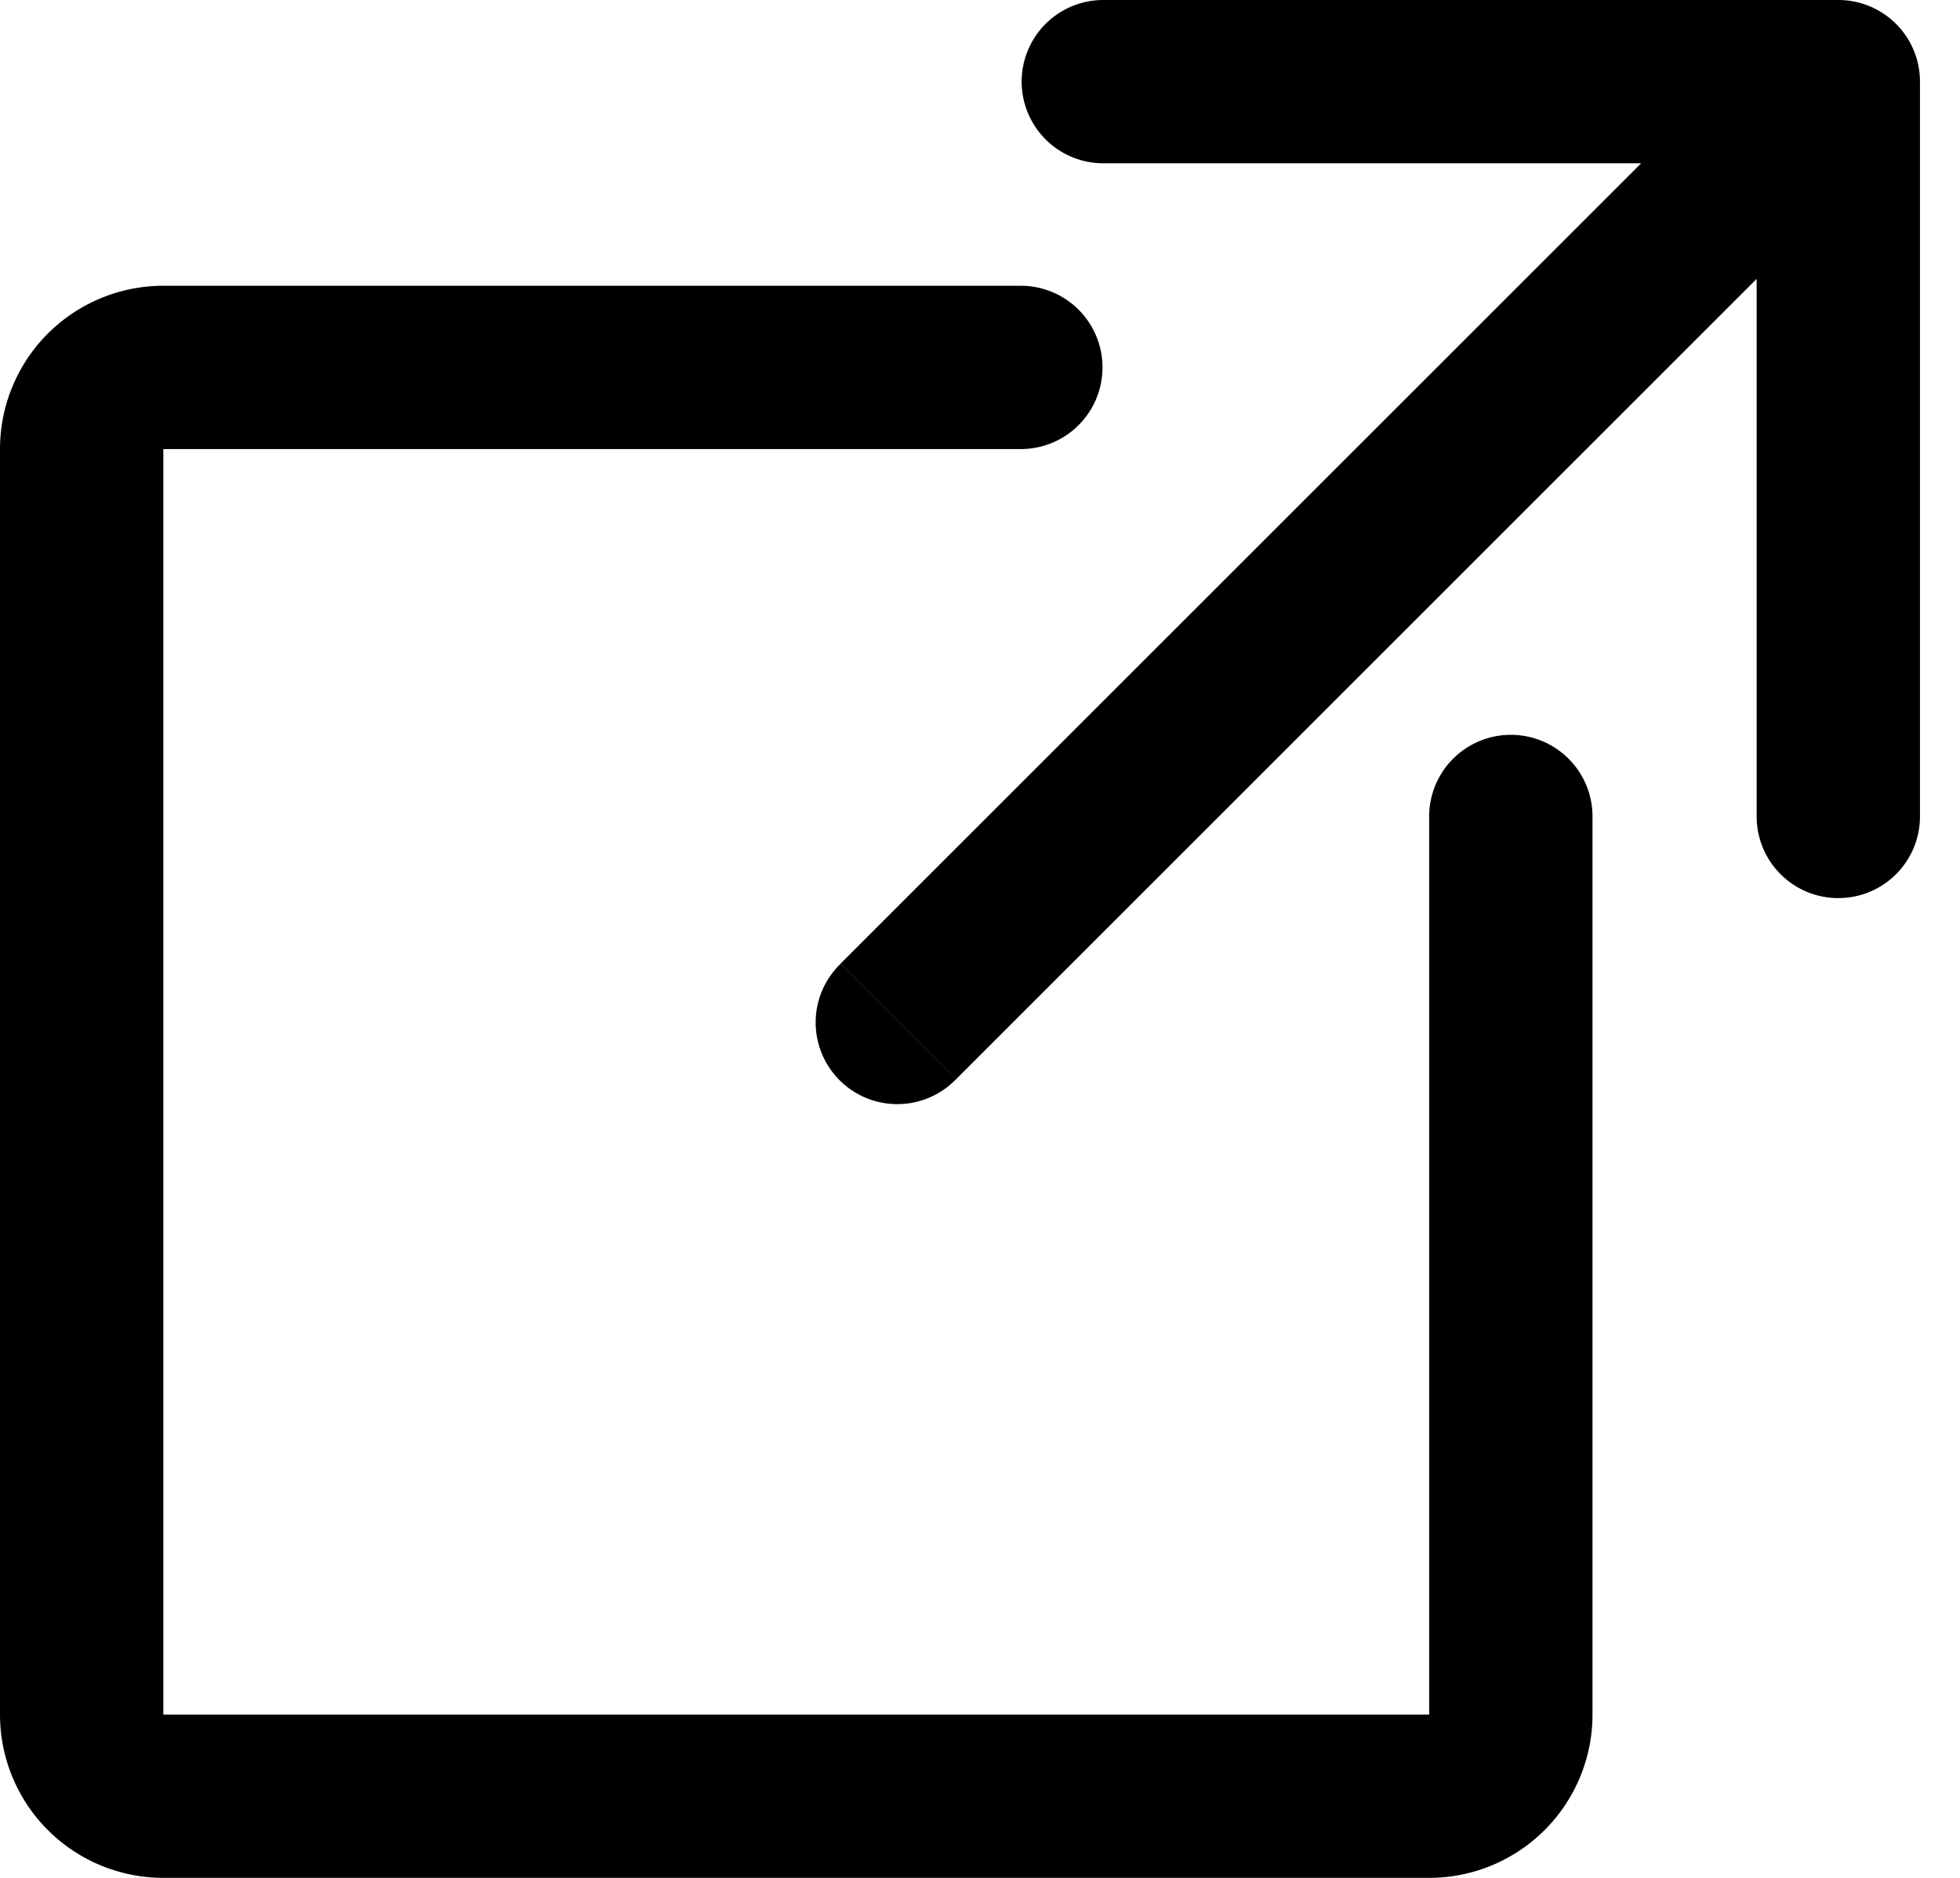 <svg xmlns="http://www.w3.org/2000/svg" fill="none" viewBox="0 0 24 23">
  <path stroke="currentColor" stroke-linecap="round" stroke-width="2" d="M12.5 4.5H2a1 1 0 0 0-1 1V21a1 1 0 0 0 1 1h15.5a1 1 0 0 0 1-1V10"/>
  <path fill="currentColor" d="M10.293 11.804a1 1 0 1 0 1.414 1.414l-1.414-1.414ZM23.51 1a1 1 0 0 0-1-1h-9a1 1 0 1 0 0 2h8v8a1 1 0 1 0 2 0V1ZM11.707 13.218l11.511-11.51L21.804.292l-11.511 11.51 1.414 1.415Z"/>
</svg>